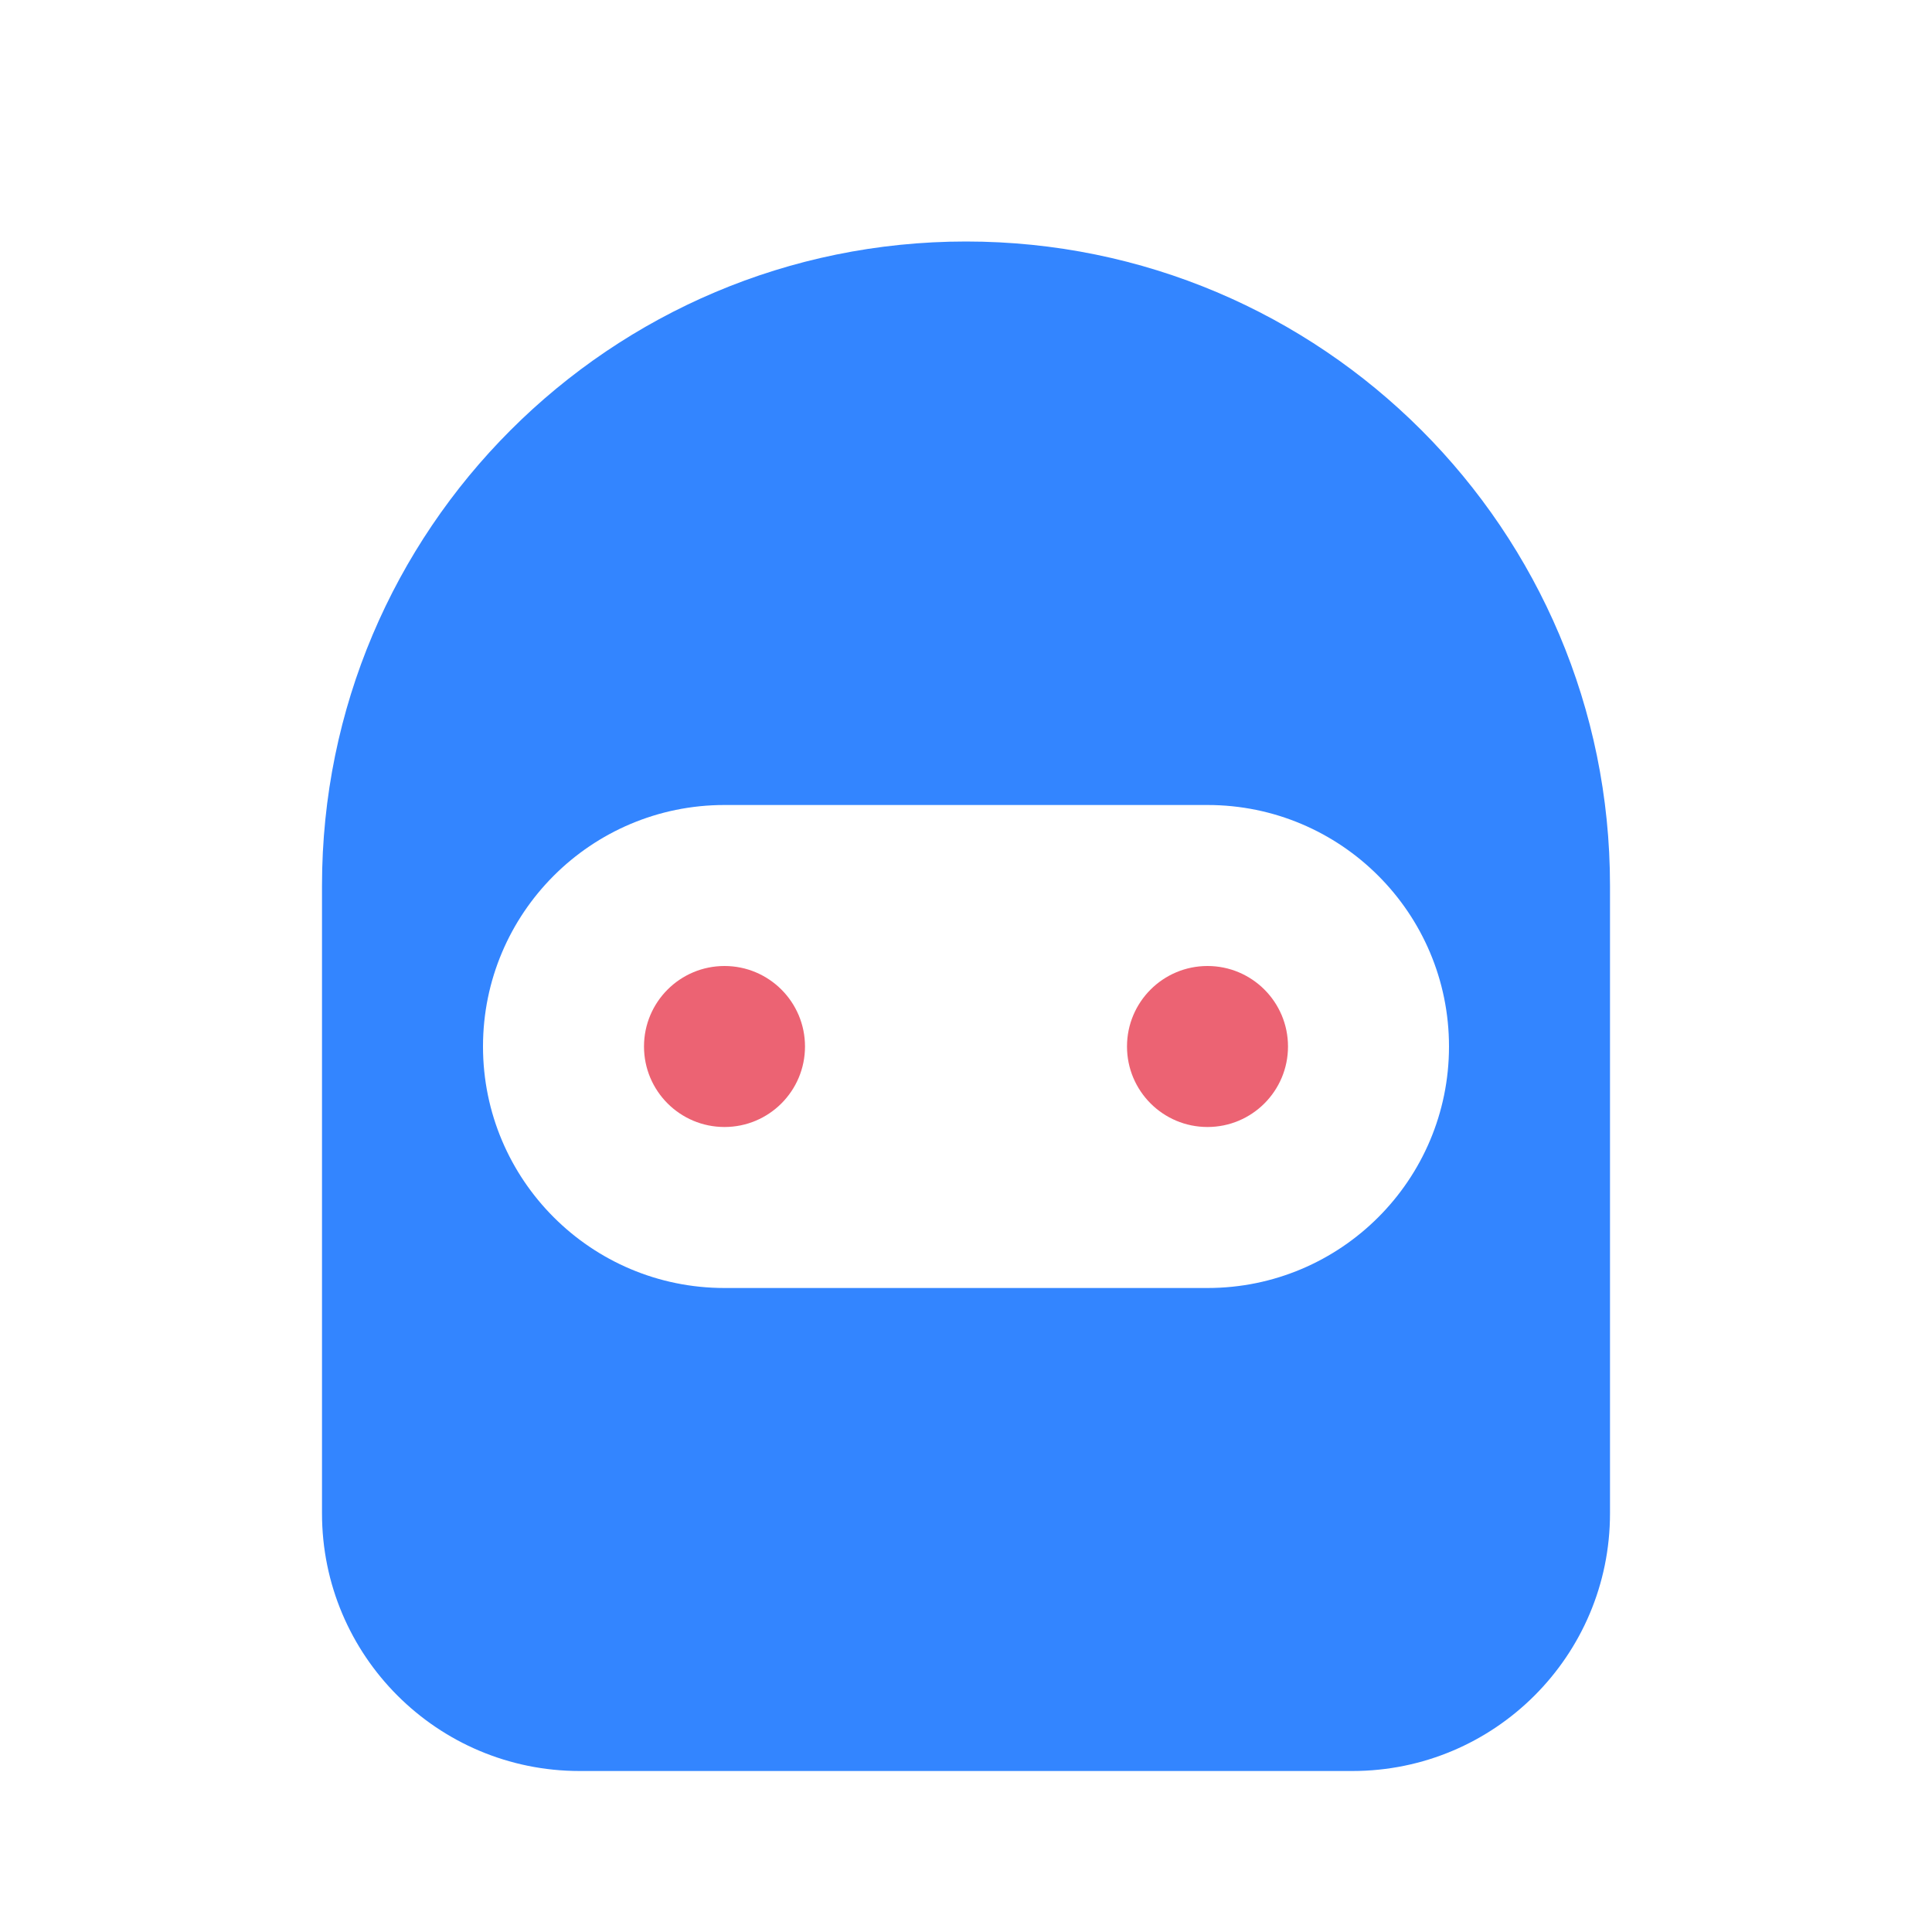 <svg width="60" height="60" viewBox="0 0 60 60" fill="none" xmlns="http://www.w3.org/2000/svg">
<path fill-rule="evenodd" clip-rule="evenodd" d="M30 7.5C18.954 7.5 10 16.454 10 27.5V47C10 51.418 13.582 55 18 55H42C46.418 55 50 51.418 50 47V27.5C50 16.454 41.046 7.5 30 7.5ZM22.5 25C18.358 25 15 28.358 15 32.5C15 36.642 18.358 40 22.5 40H37.5C41.642 40 45 36.642 45 32.5C45 28.358 41.642 25 37.5 25H22.5Z" fill="#3385FF"/>
<path fill-rule="evenodd" clip-rule="evenodd" d="M25 32.5C25 33.881 23.881 35 22.5 35C21.119 35 20 33.881 20 32.5C20 31.119 21.119 30 22.5 30C23.881 30 25 31.119 25 32.5ZM40 32.5C40 33.881 38.881 35 37.5 35C36.119 35 35 33.881 35 32.5C35 31.119 36.119 30 37.5 30C38.881 30 40 31.119 40 32.5Z" fill="#EC6373"/>
</svg>
